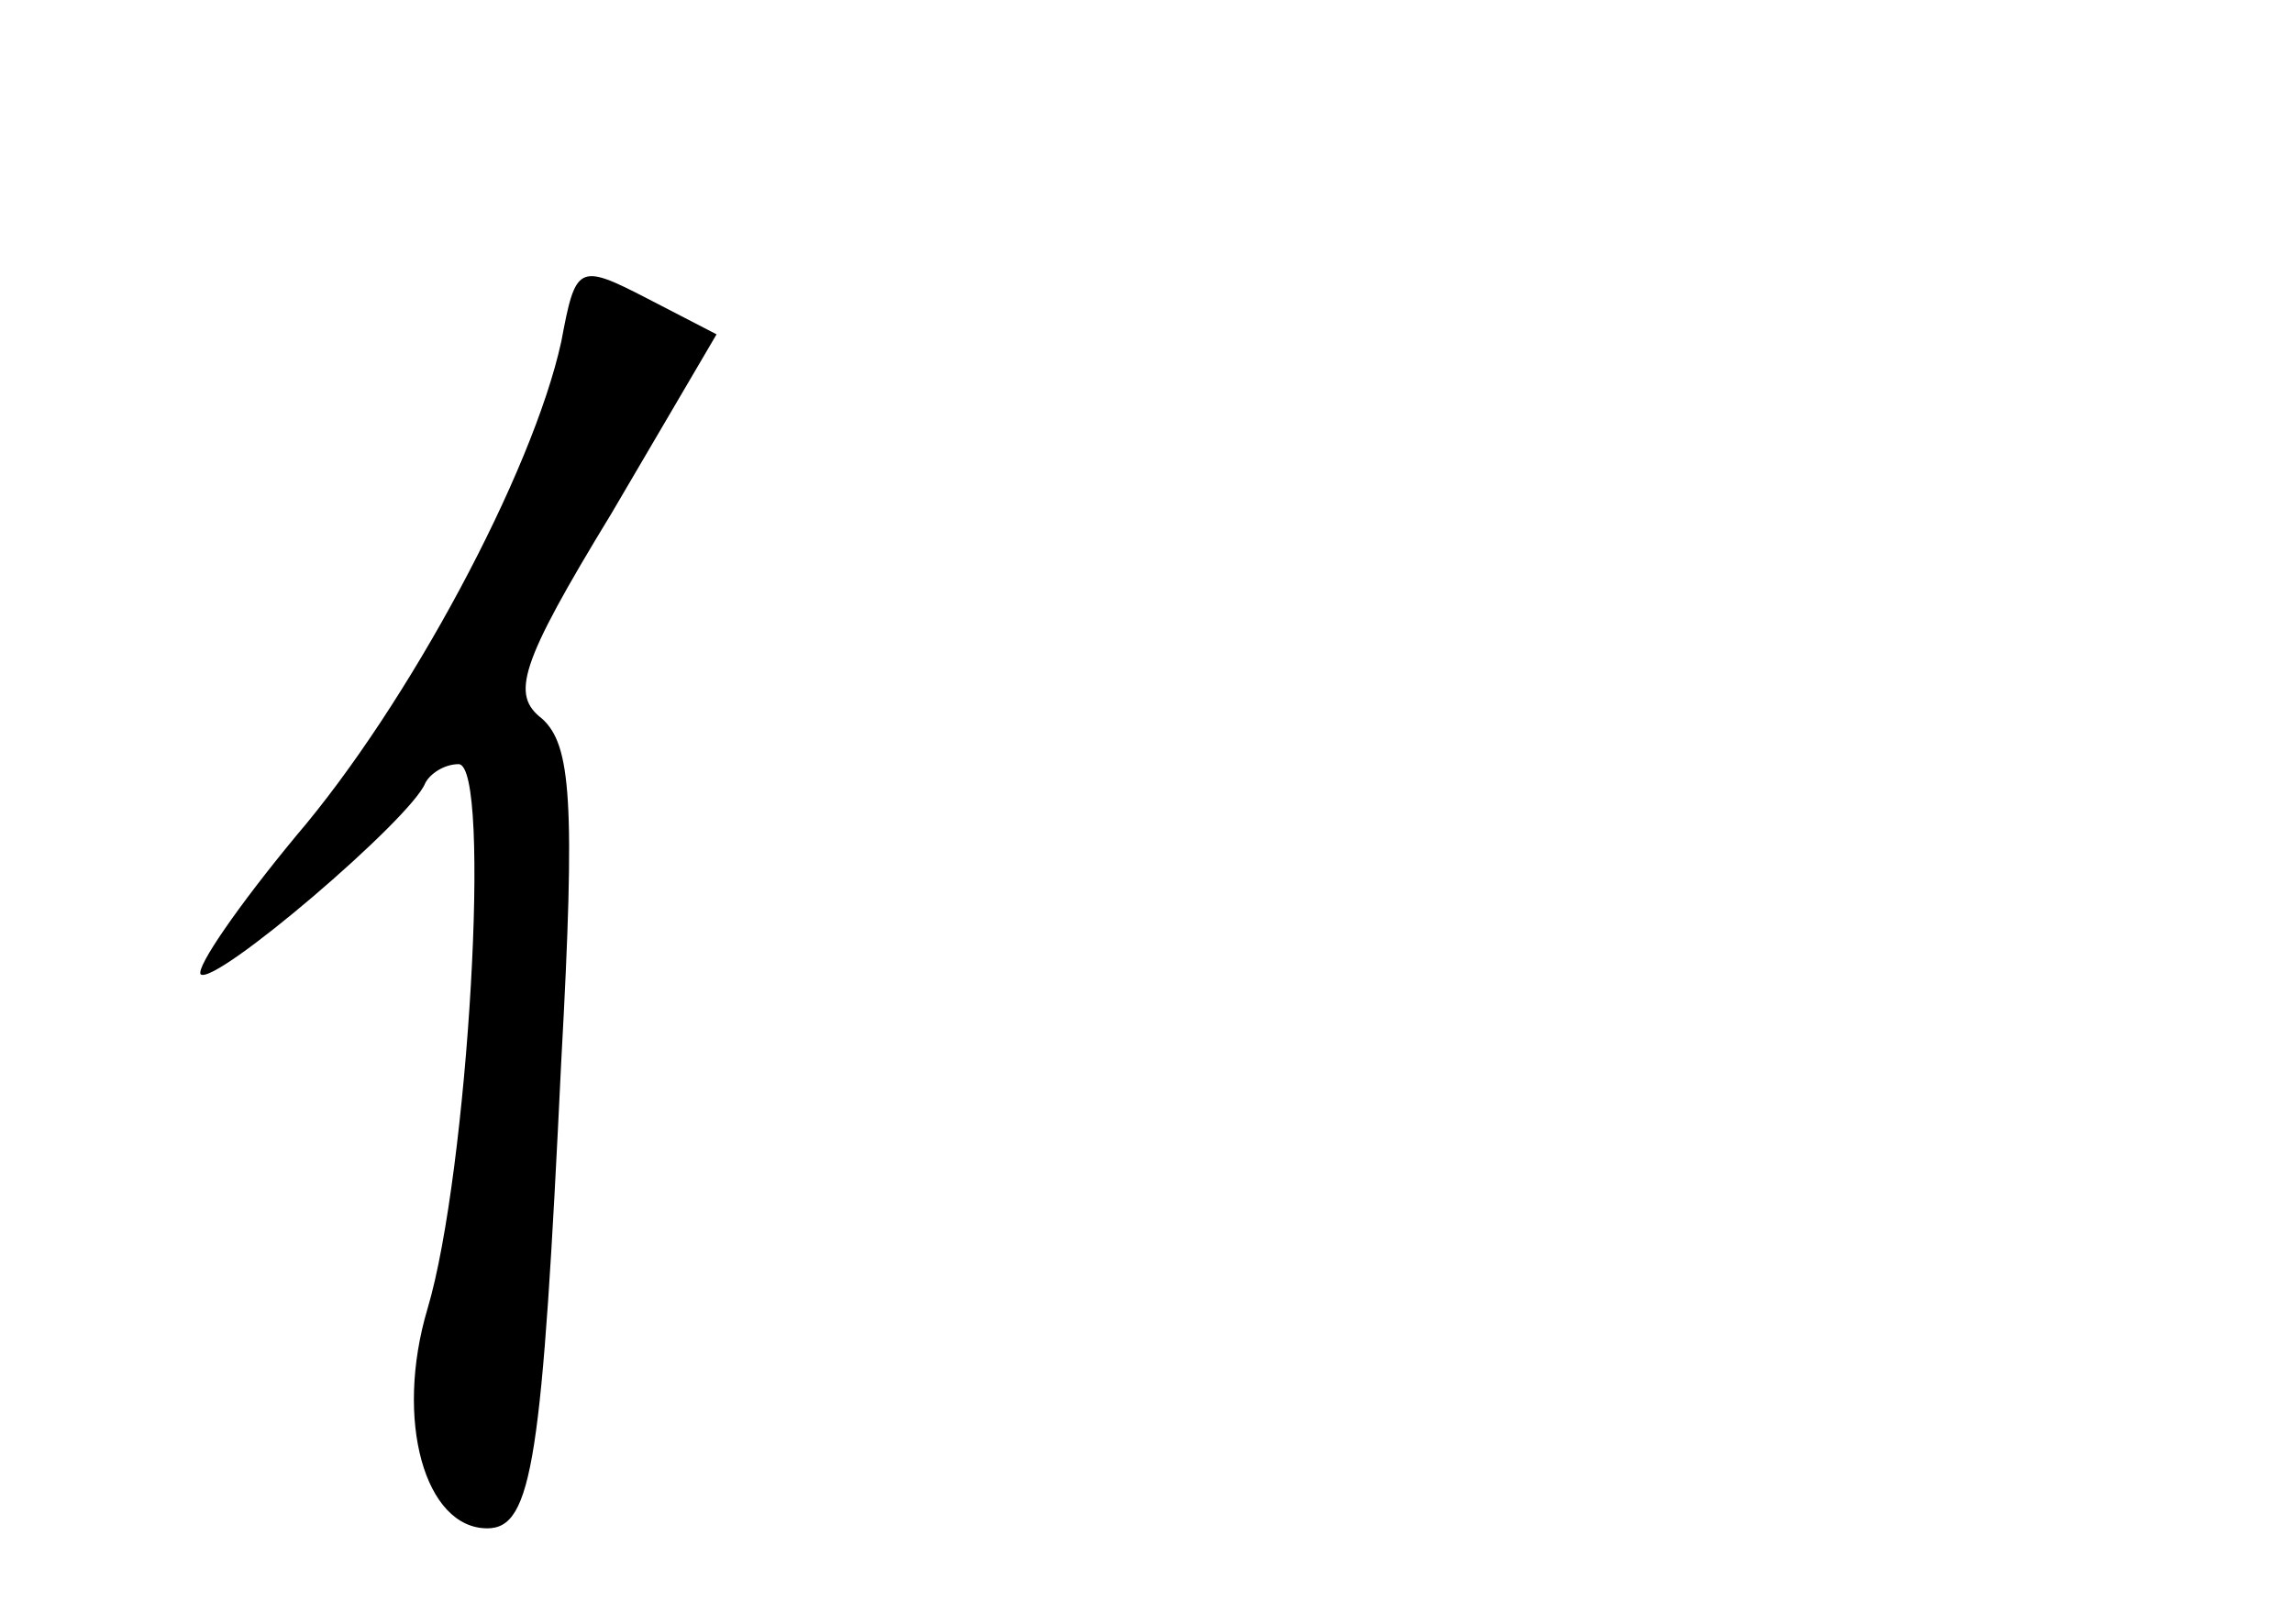 <?xml version="1.0" standalone="no"?>
<!DOCTYPE svg PUBLIC "-//W3C//DTD SVG 20010904//EN"
 "http://www.w3.org/TR/2001/REC-SVG-20010904/DTD/svg10.dtd">
<svg version="1.0" xmlns="http://www.w3.org/2000/svg"
 width="96pt" height="68pt" viewBox="0 0 96 68"
 preserveAspectRatio="xMidYMid meet">
<g transform="translate(0,68) scale(0.1,-0.1)"
fill="#000000" stroke="none">
<path d="M235 537 c-12 -55 -64 -152 -111 -207 -24 -29 -42 -55 -40 -58 6 -5
88 65 94 80 2 4 8 8 14 8 14 0 4 -171 -13 -228 -14 -47 -1 -92 25 -92 19 0 23
29 31 196 6 109 4 132 -8 143 -13 10 -10 22 29 86 l44 75 -29 15 c-29 15 -30
14 -36 -18z"/>
</g>
</svg>
